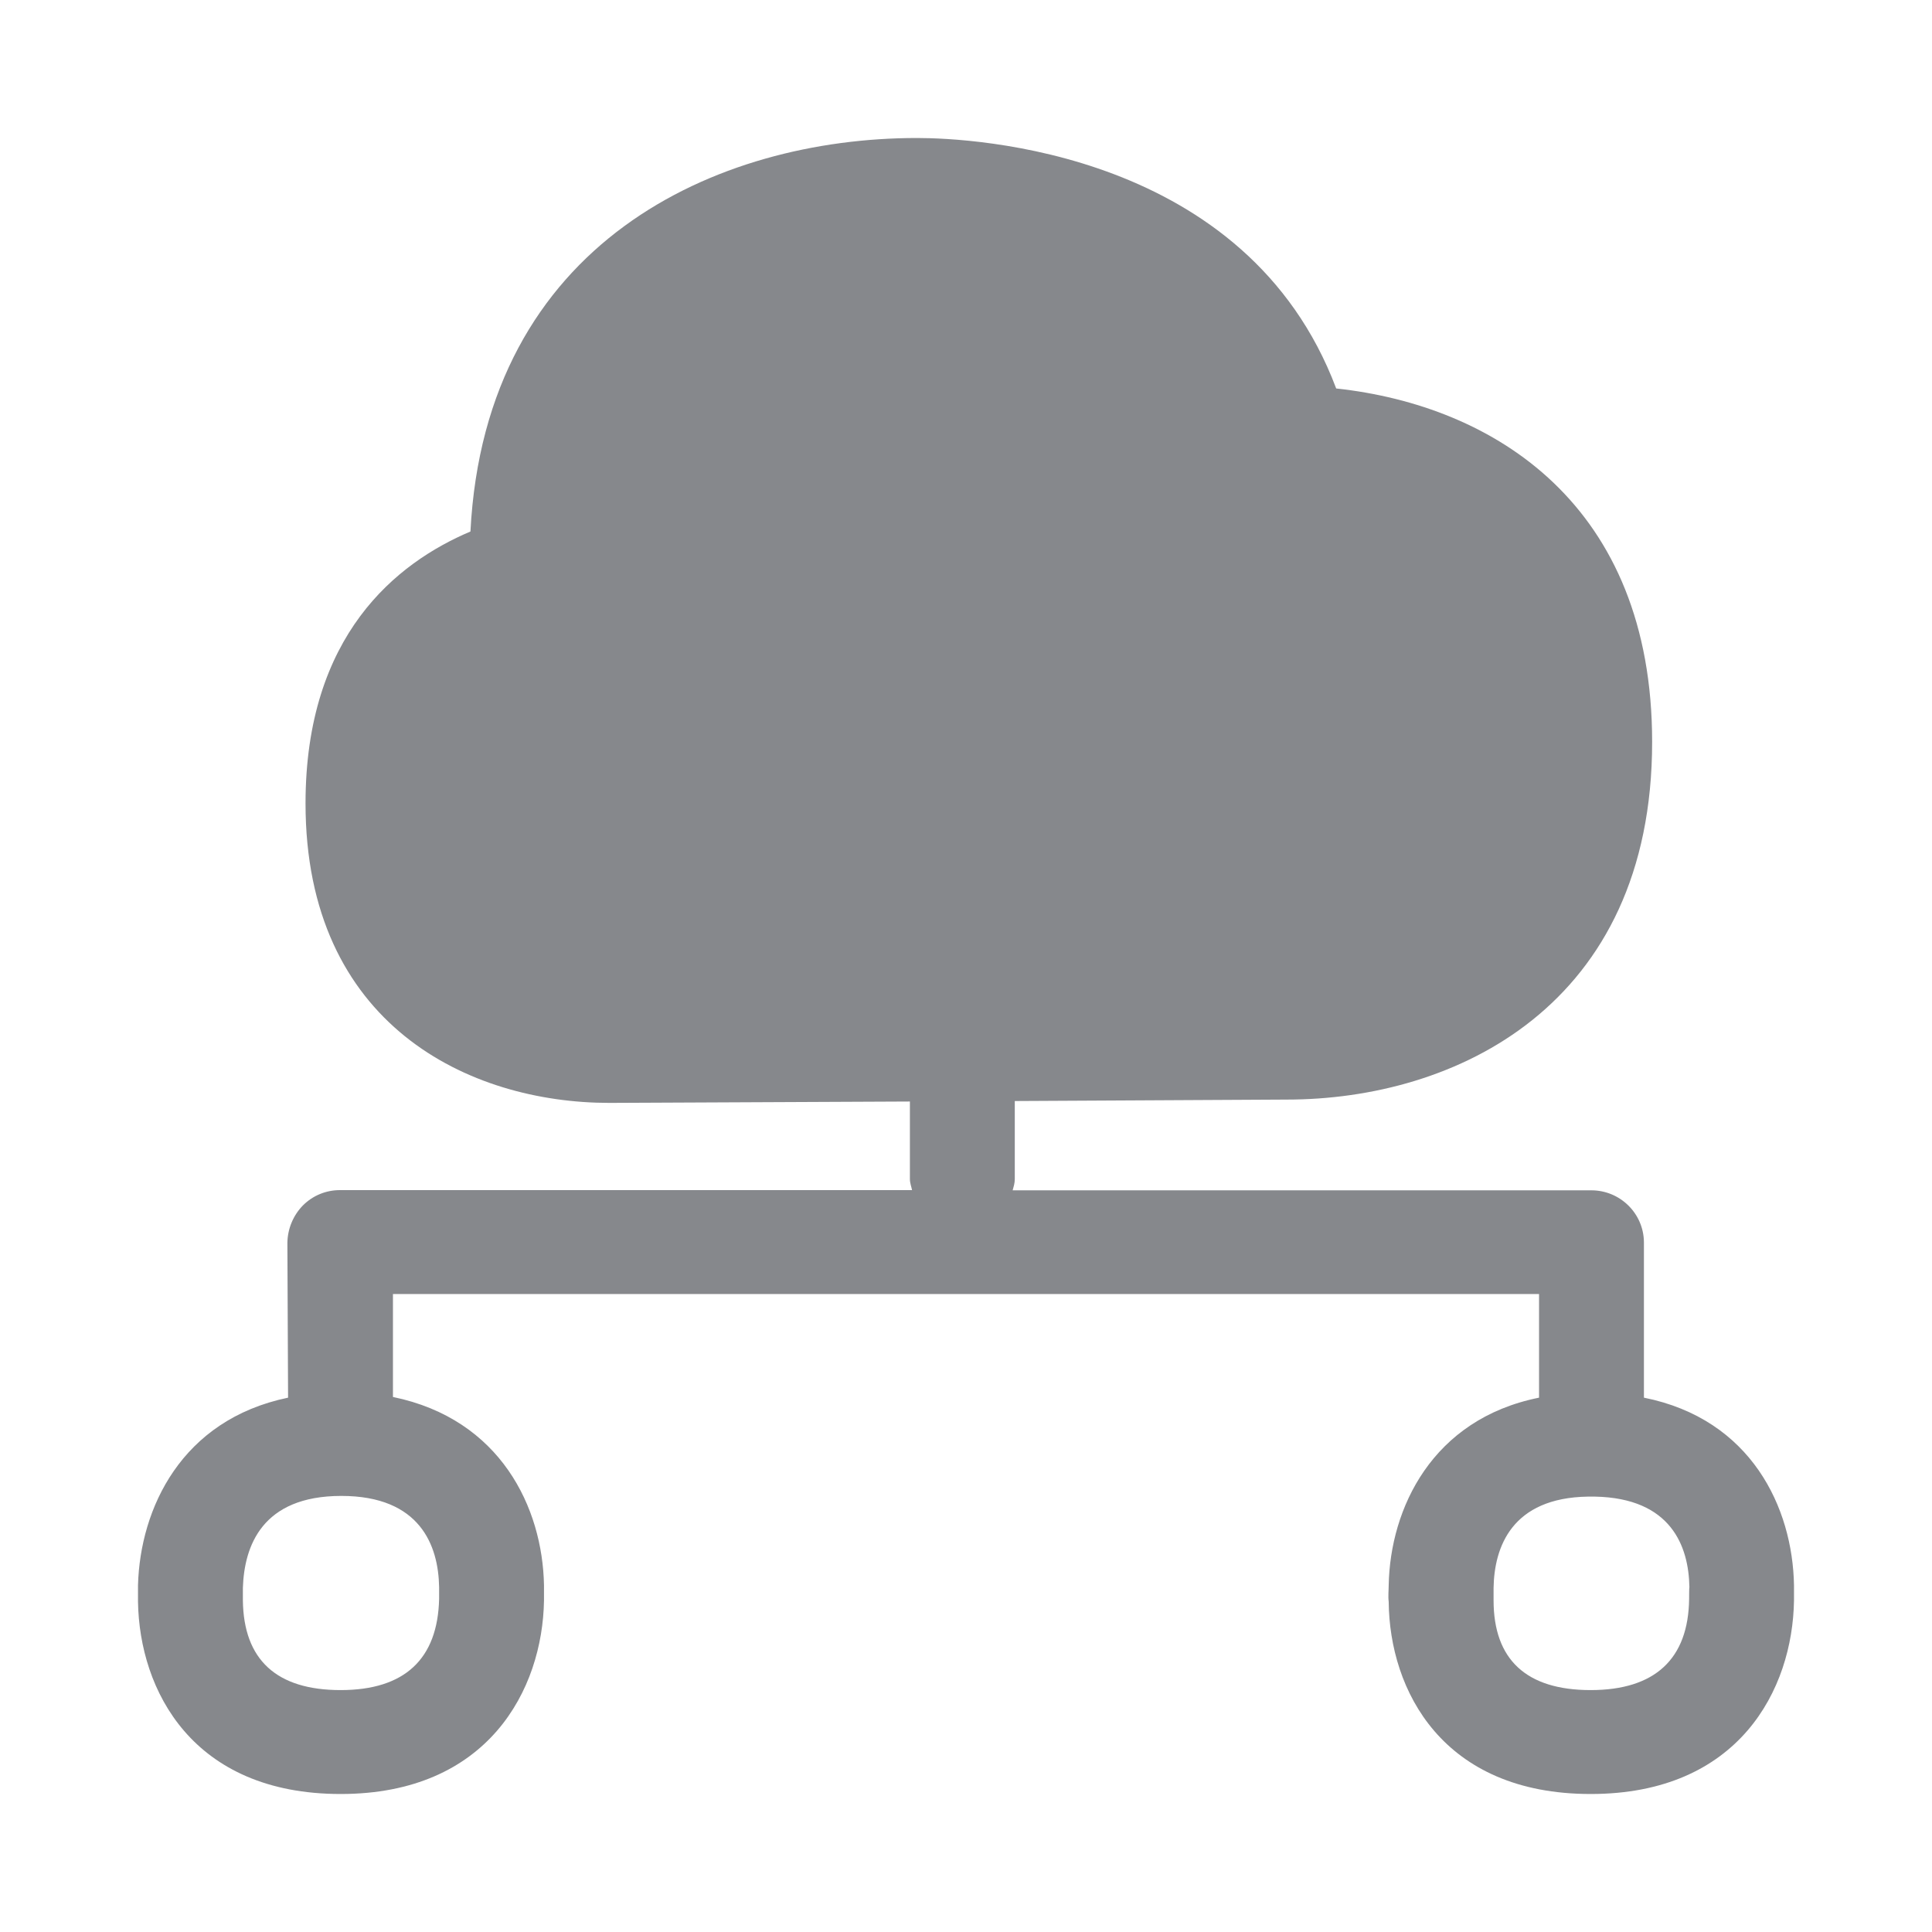 <svg width="28" height="28" viewBox="0 0 28 28" fill="none" xmlns="http://www.w3.org/2000/svg">
<path fill-rule="evenodd" clip-rule="evenodd" d="M24.48 23.172C24.47 24.043 23.985 24.494 23.053 24.494C22.121 24.494 21.646 24.053 21.646 23.193V23.012C21.656 22.421 21.909 21.707 23.015 21.69H23.114C24.221 21.711 24.474 22.411 24.484 23.002C24.48 23.002 24.48 23.172 24.48 23.172ZM6.364 23.002V23.172C6.344 24.043 5.866 24.494 4.937 24.494C4.005 24.494 3.53 24.053 3.52 23.193V23.012C3.54 22.411 3.793 21.68 4.947 21.68C6.091 21.68 6.354 22.401 6.364 23.002ZM23.825 20.256V18.002C23.821 17.586 23.48 17.251 23.063 17.251H14.676C14.69 17.2 14.707 17.148 14.707 17.09V15.957L18.648 15.936C21.086 15.936 23.944 14.584 23.944 10.752C23.944 7.324 21.666 5.879 19.365 5.63C18.071 2.191 14.102 2 13.29 2C10.394 2 7.034 3.503 6.818 7.703C5.746 8.157 4.428 9.205 4.428 11.644C4.428 14.854 6.798 15.984 8.833 15.984L13.187 15.964V17.087C13.187 17.148 13.208 17.196 13.218 17.248H4.927C4.725 17.248 4.534 17.326 4.39 17.47C4.25 17.613 4.168 17.808 4.165 18.012L4.175 20.256C2.628 20.577 2.031 21.861 2 22.974V23.213C2.02 24.497 2.789 26 4.937 26C7.075 26 7.863 24.487 7.884 23.196V22.974C7.863 21.851 7.256 20.567 5.695 20.246V18.754H22.305V20.256C20.755 20.567 20.147 21.861 20.126 22.974C20.126 23.043 20.116 23.135 20.126 23.213C20.137 24.497 20.905 26 23.053 26C25.201 26 25.98 24.487 26 23.196V22.974C25.98 21.851 25.382 20.567 23.825 20.256Z" fill="#86888C"/>
</svg>
